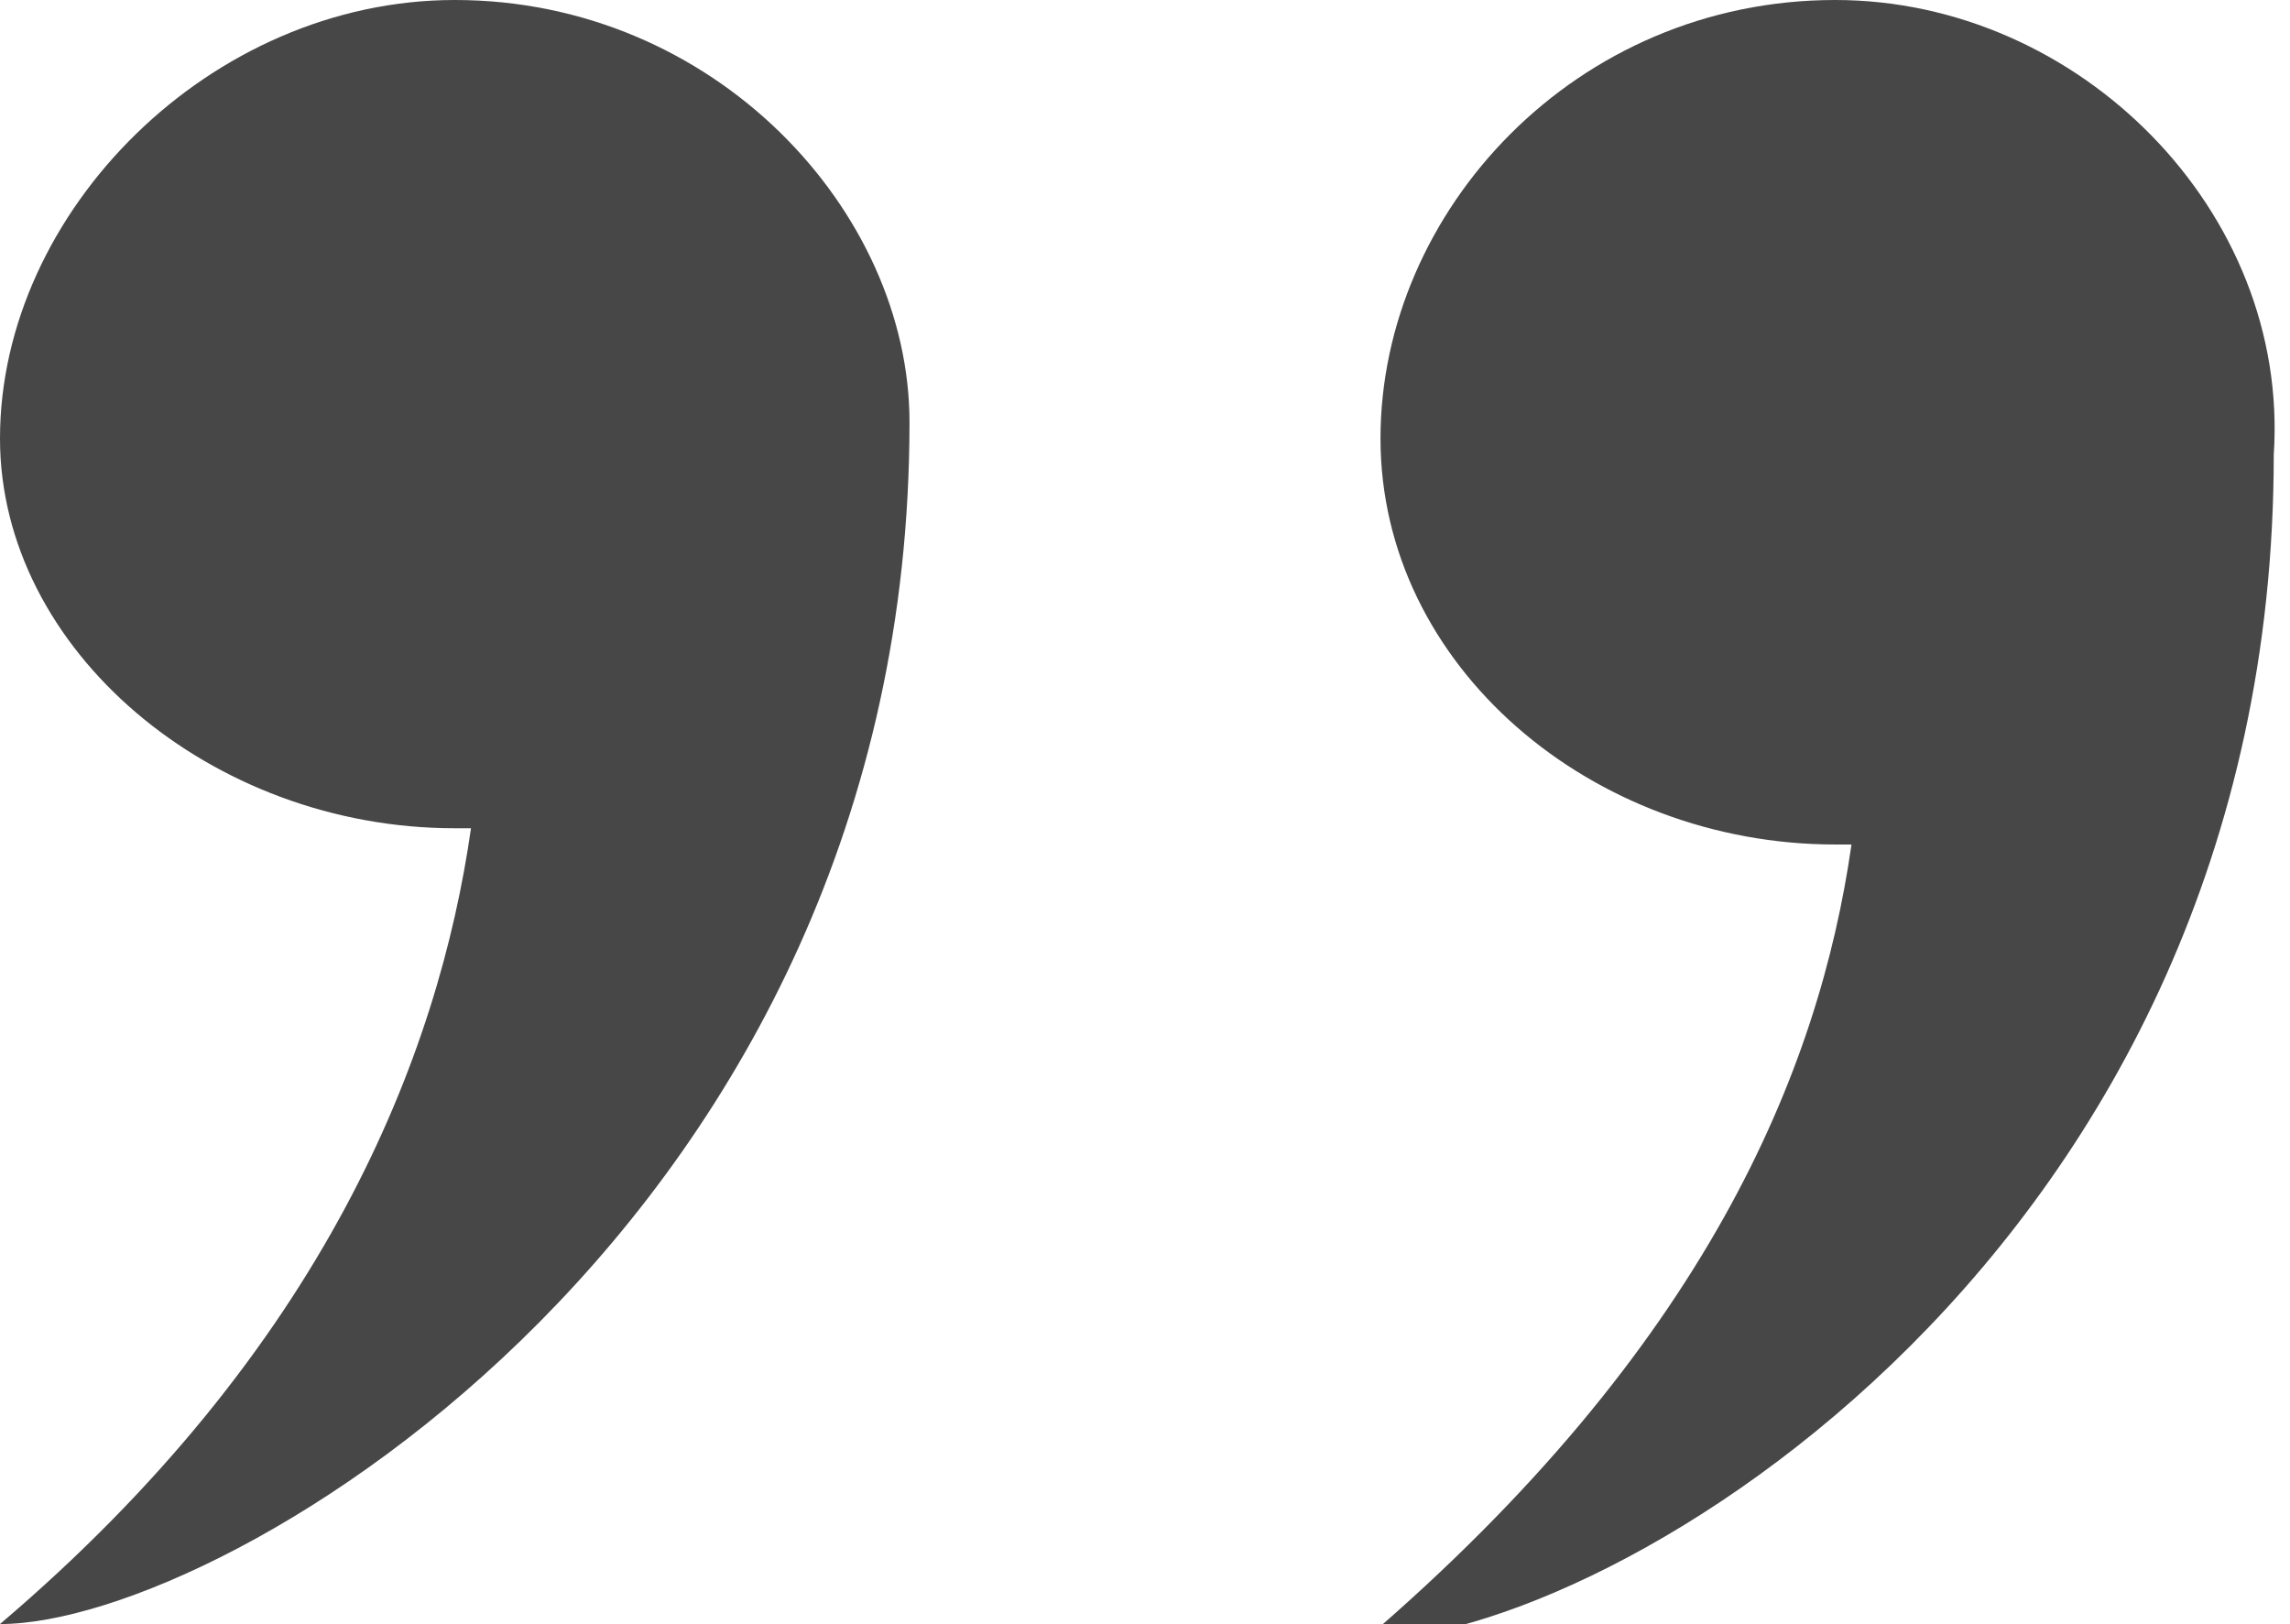 <svg version="1.1" id="Layer_1" xmlns="http://www.w3.org/2000/svg" xmlns:xlink="http://www.w3.org/1999/xlink" x="0px" y="0px"
	 width="14.1px" height="10px" viewBox="0 0 14.1 10" enable-background="new 0 0 14.1 10" xml:space="preserve">
<path id="path4640" fill="#474747" d="M2.8,0
	C1.3,0,0,1.3,0,2.7C0,4,1.3,5.1,2.8,5.1c0,0,0.1,0,0.1,0C2.7,6.5,2,8.3,0,10c1.4,0,5.6-2.5,5.6-7.4C5.6,1.3,4.4,0,2.8,0L2.8,0z
	 M11.3,0C9.7,0,8.5,1.3,8.5,2.7s1.3,2.5,2.8,2.5c0.1,0,0.1,0,0.1,0c-0.2,1.4-0.9,3.1-3,4.9c1.5,0,5.6-2.4,5.6-7.3
	C14.1,1.3,12.8,0,11.3,0L11.3,0z"/>
</svg>
